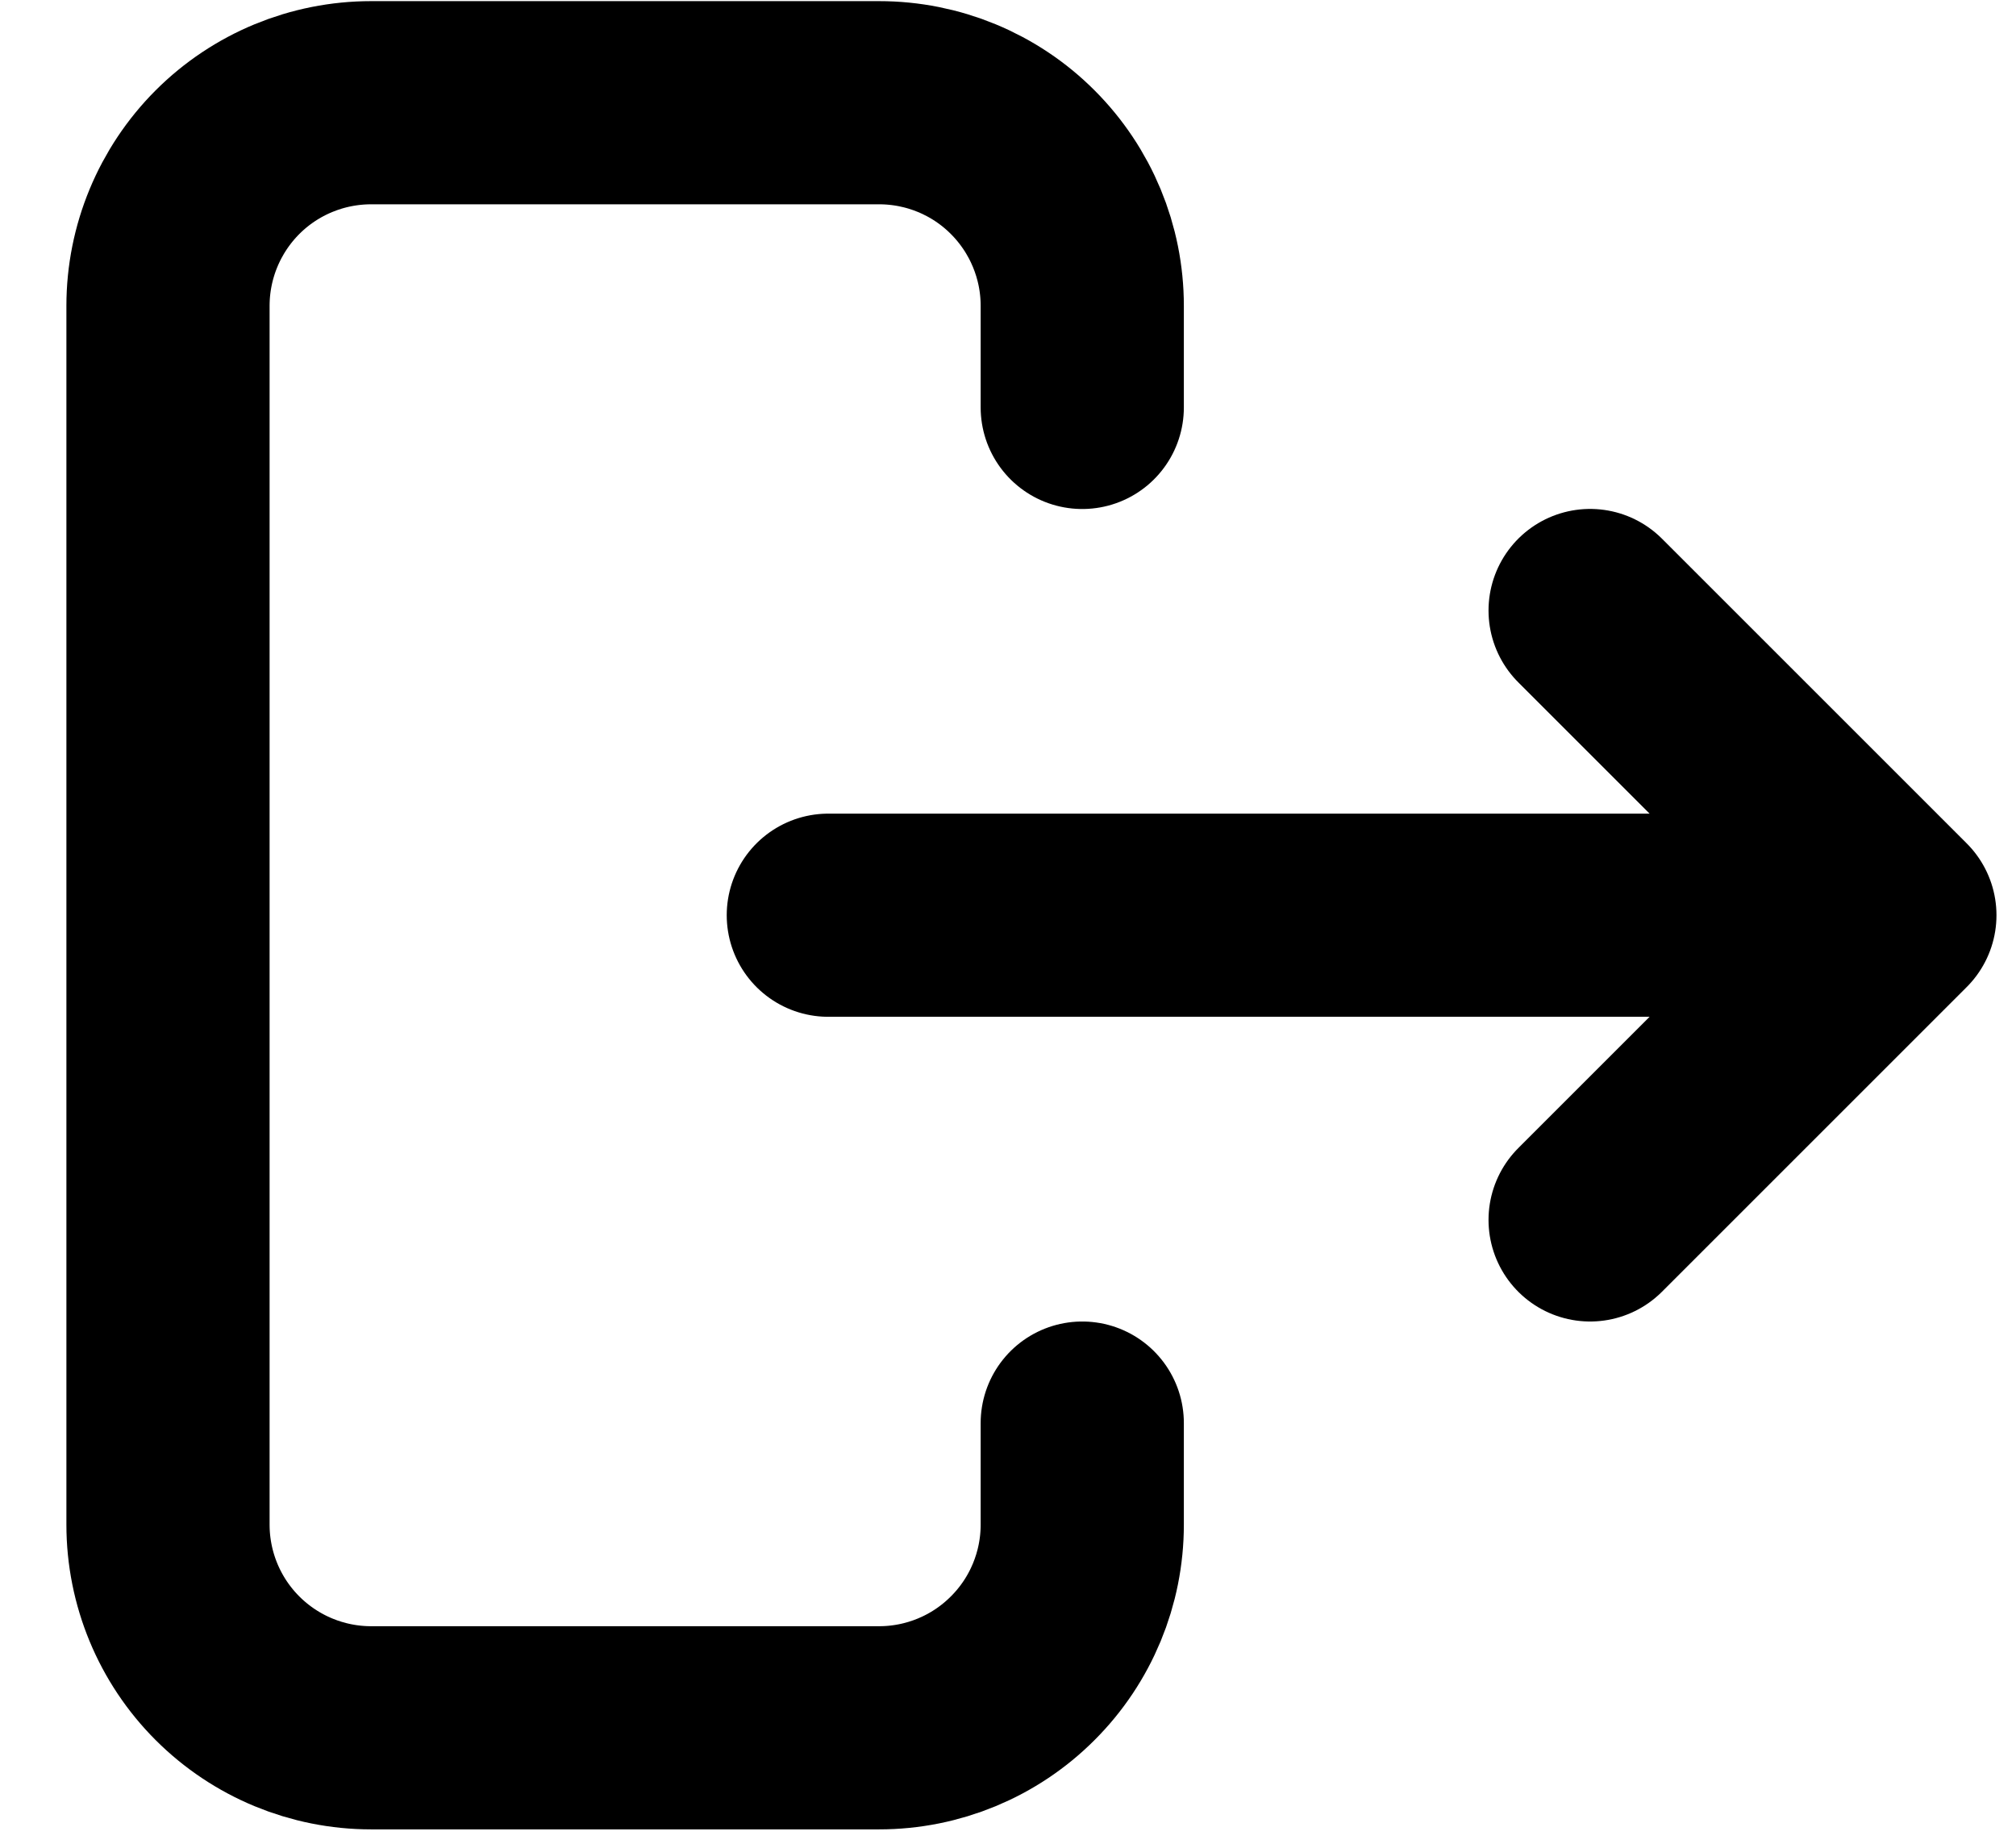 <svg width="24" height="22" viewBox="0 0 24 22" fill="none" xmlns="http://www.w3.org/2000/svg">
<path d="M21.349 10.897H9.861M18.93 14.525L22.558 10.897L18.93 7.269M12.884 4.851V3.641C12.884 3 12.629 2.385 12.175 1.931C11.722 1.477 11.107 1.223 10.465 1.223H4.419C3.777 1.223 3.162 1.477 2.708 1.931C2.255 2.385 2 3 2 3.641V18.153C2 18.795 2.255 19.41 2.708 19.863C3.162 20.317 3.777 20.572 4.419 20.572H10.465C11.107 20.572 11.722 20.317 12.175 19.863C12.629 19.41 12.884 18.795 12.884 18.153V16.944" stroke="black" stroke-width="2.419" stroke-linecap="round" stroke-linejoin="round"/>
</svg>
